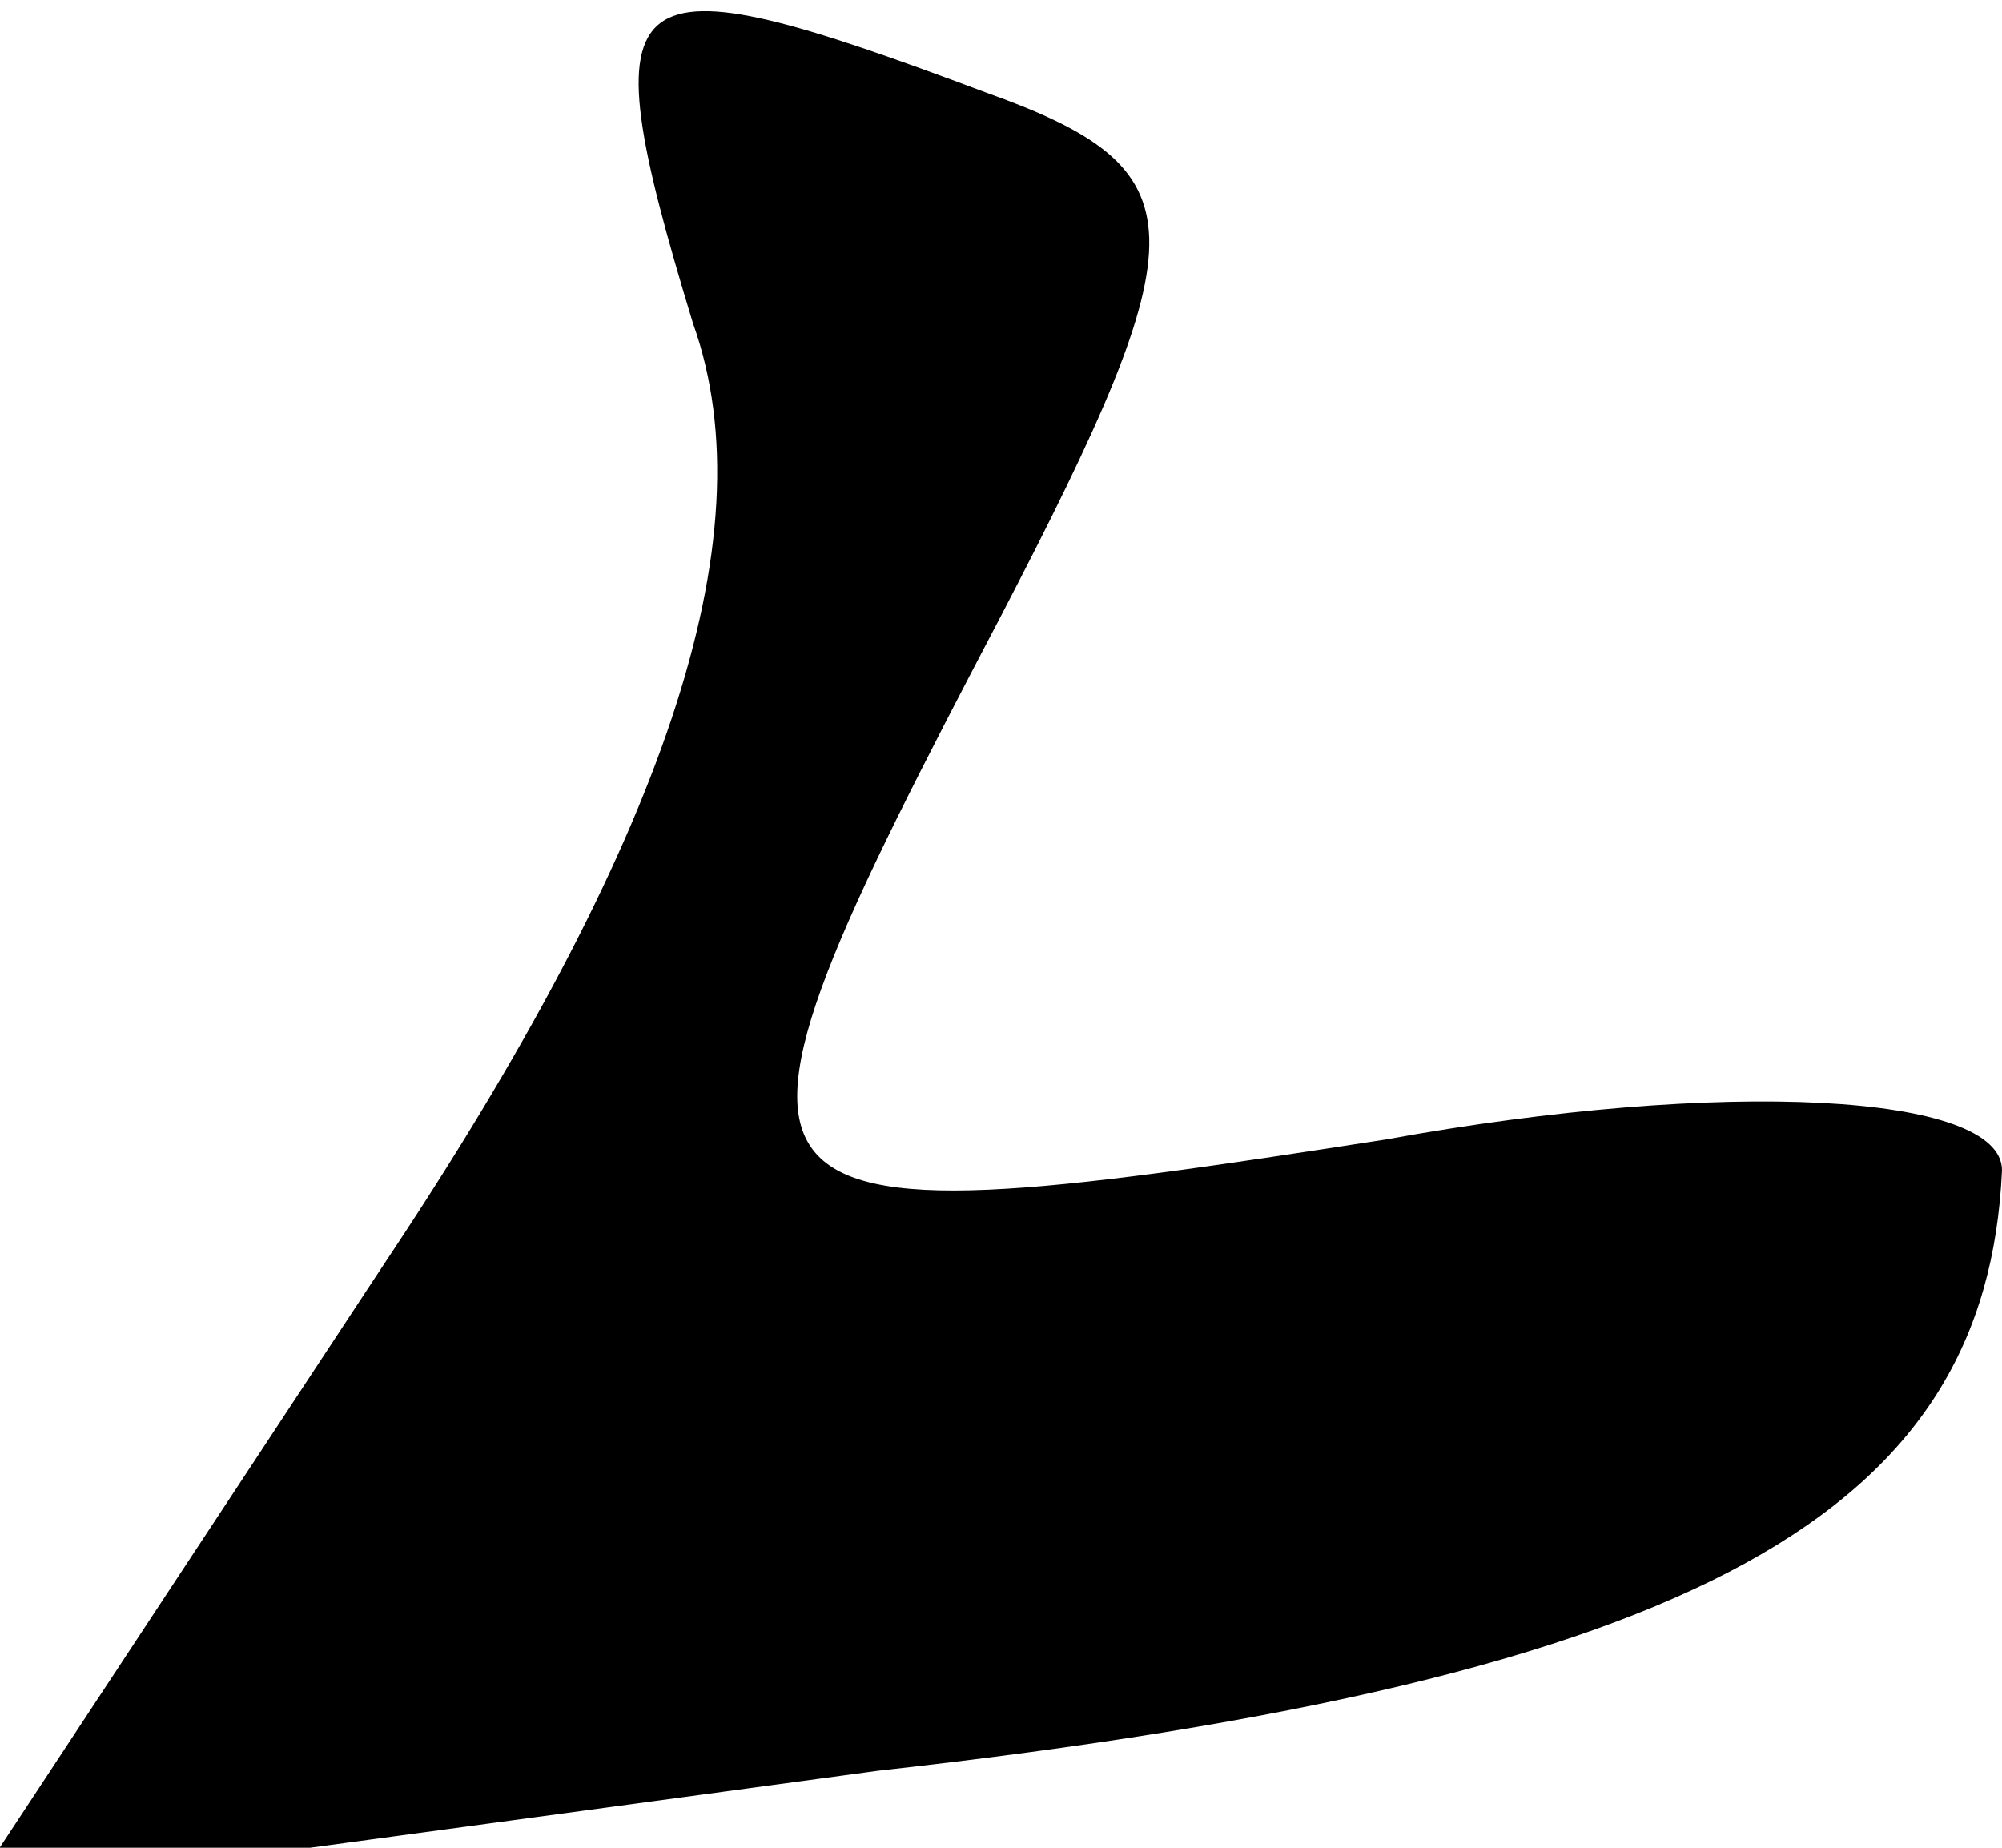 <?xml version="1.0" standalone="no"?>
<!DOCTYPE svg PUBLIC "-//W3C//DTD SVG 20010904//EN"
 "http://www.w3.org/TR/2001/REC-SVG-20010904/DTD/svg10.dtd">
<svg version="1.0" xmlns="http://www.w3.org/2000/svg"
 width="13pt" height="12pt" viewBox="0 0 13 12"
 preserveAspectRatio="xMidYMid meet">
<g transform="translate(0,12) scale(0.1,-0.1)"
fill="#000000" stroke="none">
<path fill="#000000" stroke="none" d="M45 99 c5 -14 -2 -34 -20 -61 l-27 -41
59 8 c54 6 72 17 73 39 0 5 -18 6 -40 2 -45 -7 -46 -6 -25 34 13 25 13 29 -1
34 -24 9 -26 8 -19 -15z"/>
</g>
</svg>
